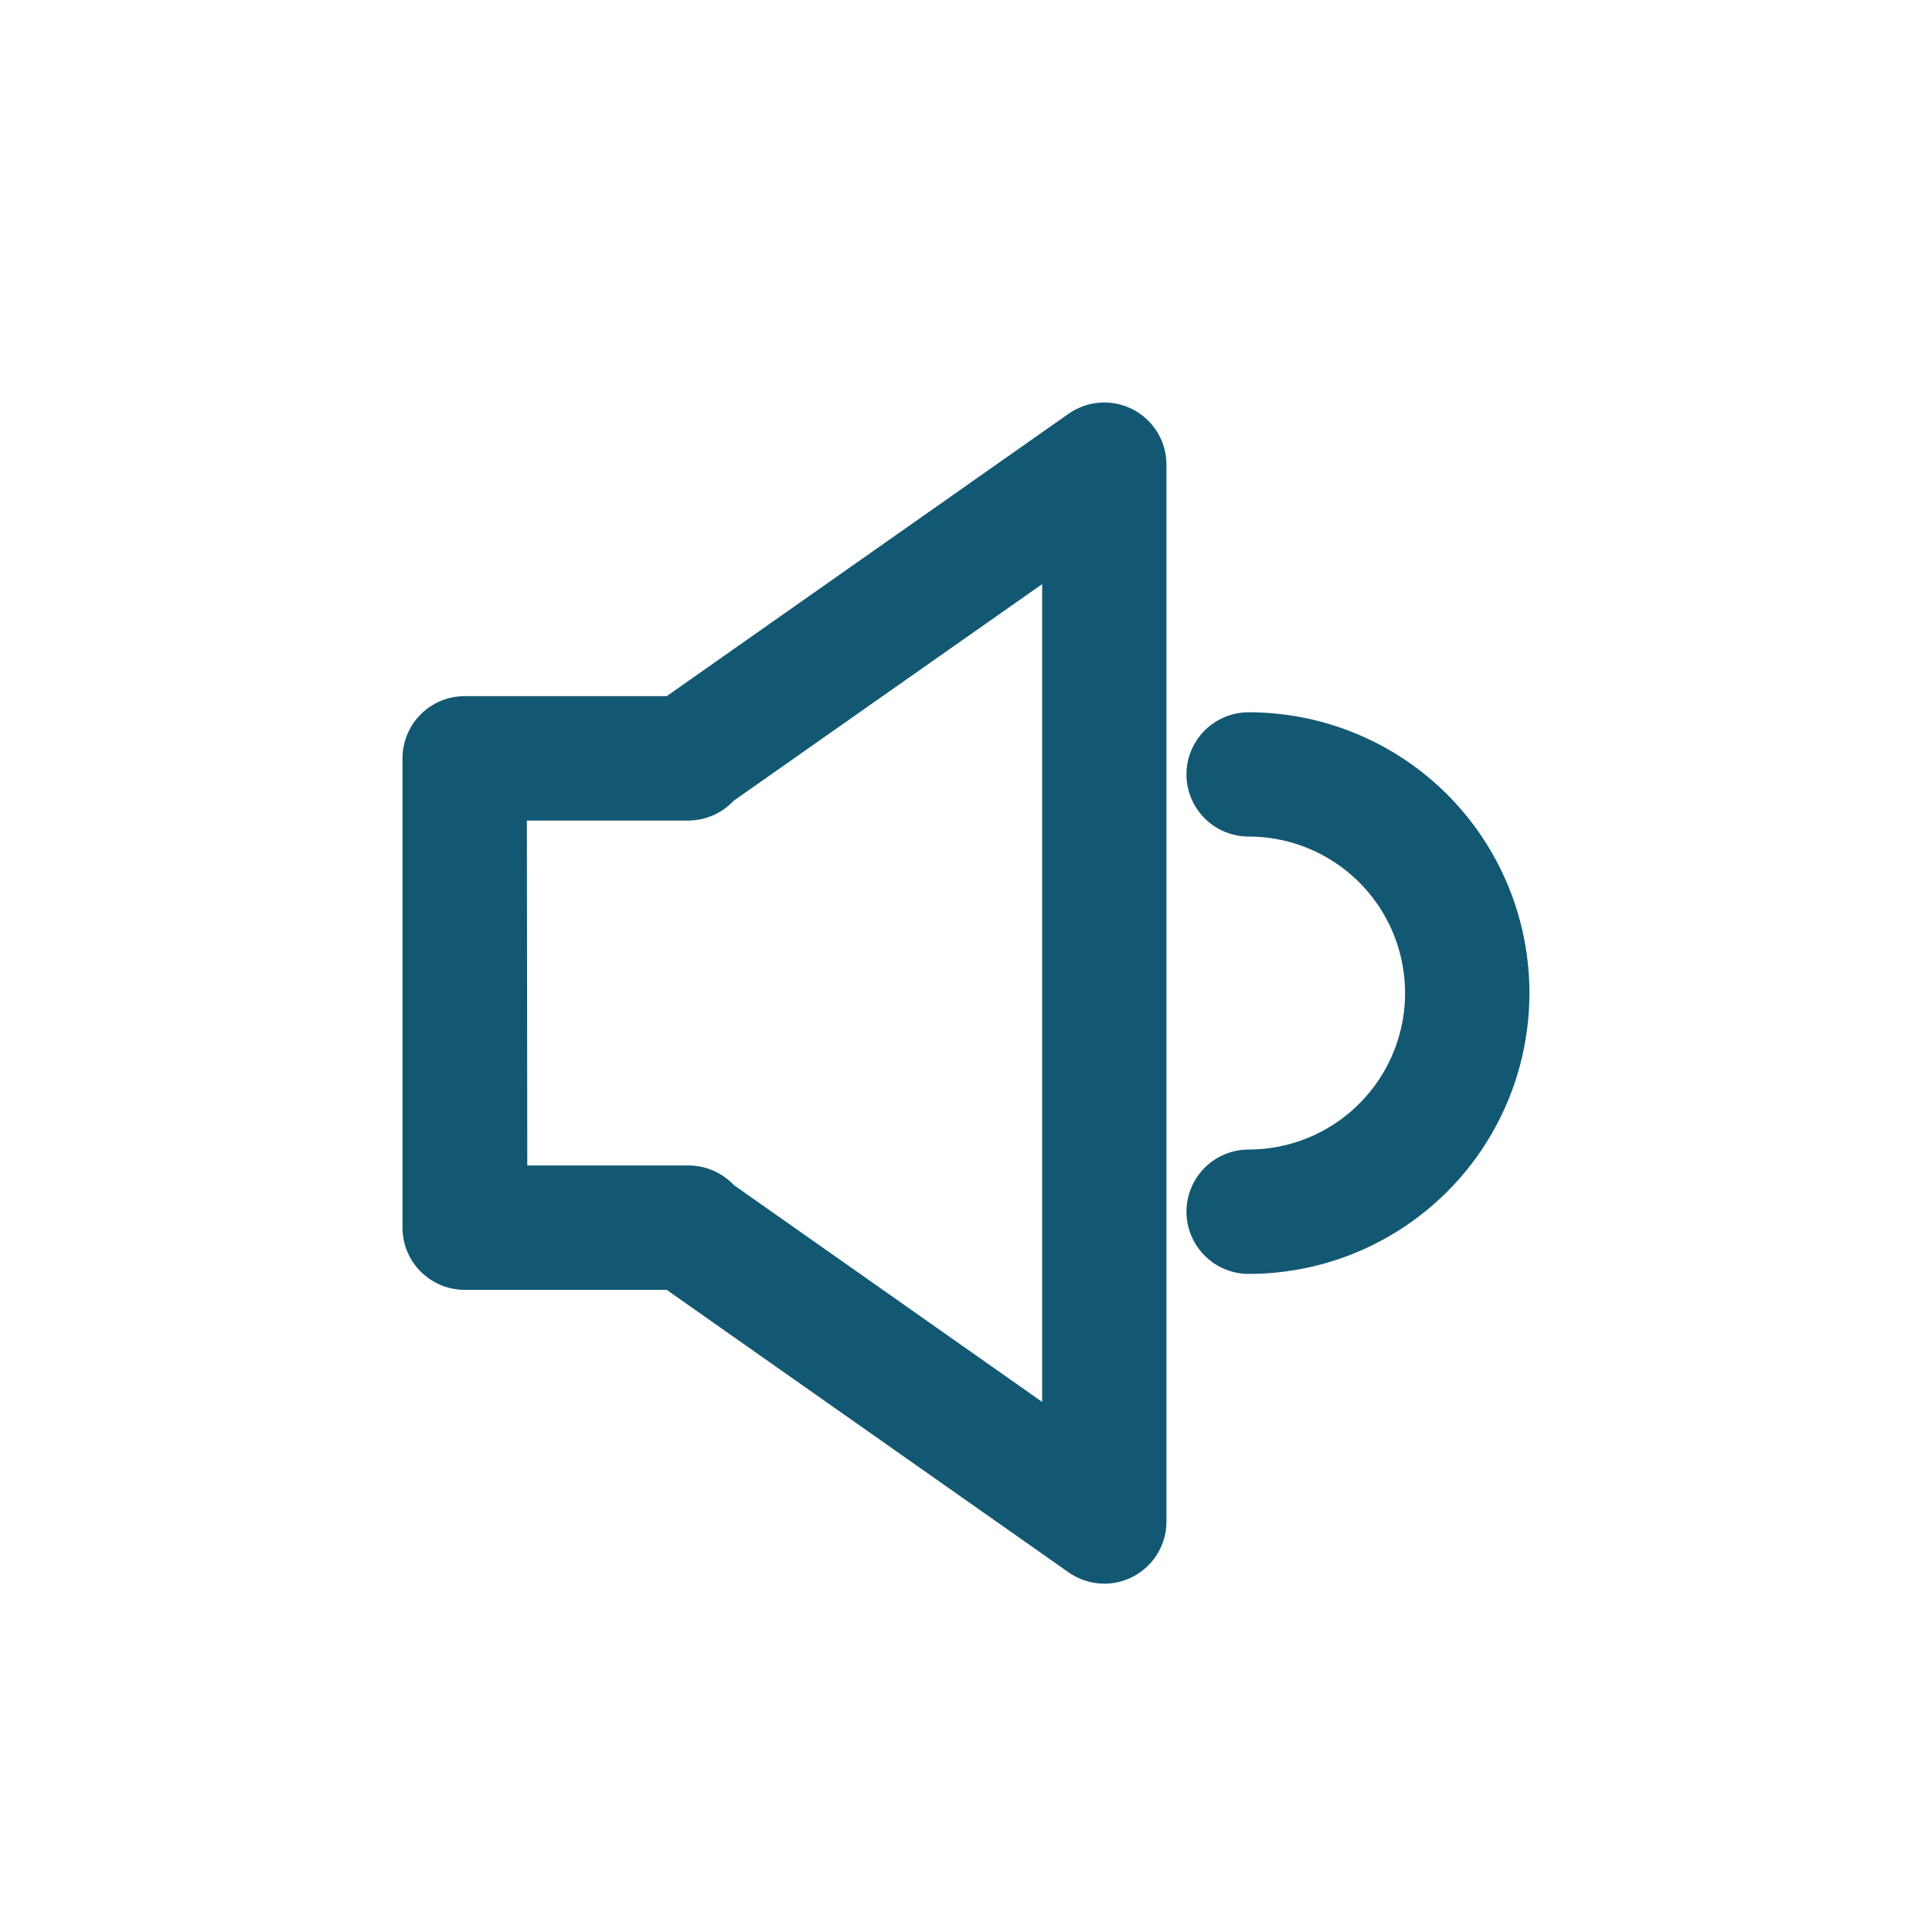 <svg width="24" height="24" viewBox="0 0 24 24" fill="none" xmlns="http://www.w3.org/2000/svg">
<path d="M15.511 14.28C15.235 14.28 14.98 14.427 14.842 14.666C14.704 14.905 14.704 15.2 14.842 15.438C14.98 15.677 15.235 15.825 15.511 15.825C16.757 15.825 17.909 15.16 18.532 14.081C19.155 13.001 19.155 11.671 18.532 10.592C17.909 9.512 16.757 8.848 15.511 8.848C15.235 8.848 14.98 8.995 14.842 9.234C14.704 9.473 14.704 9.767 14.842 10.006C14.98 10.245 15.235 10.392 15.511 10.392C16.205 10.392 16.847 10.762 17.194 11.364C17.541 11.965 17.541 12.707 17.194 13.308C16.847 13.909 16.205 14.28 15.511 14.28V14.28Z" fill="#125873"/>
<path d="M8.282 16.023L13.274 19.532C13.429 19.641 13.619 19.689 13.807 19.668C13.996 19.646 14.169 19.555 14.295 19.413C14.421 19.272 14.491 19.089 14.49 18.899V5.772C14.49 5.582 14.421 5.4 14.294 5.258C14.168 5.117 13.995 5.027 13.807 5.005C13.619 4.983 13.429 5.032 13.274 5.14L8.282 8.648H5.772C5.567 8.648 5.371 8.729 5.226 8.874C5.081 9.019 5 9.216 5 9.42V15.25C5 15.455 5.081 15.652 5.226 15.796C5.371 15.941 5.567 16.023 5.772 16.023L8.282 16.023ZM6.545 10.193H8.552C8.765 10.192 8.968 10.103 9.114 9.947L12.946 7.256V17.415L9.118 14.723C8.972 14.568 8.769 14.479 8.556 14.478H6.55L6.545 10.193Z" fill="#125873"/>
</svg>
